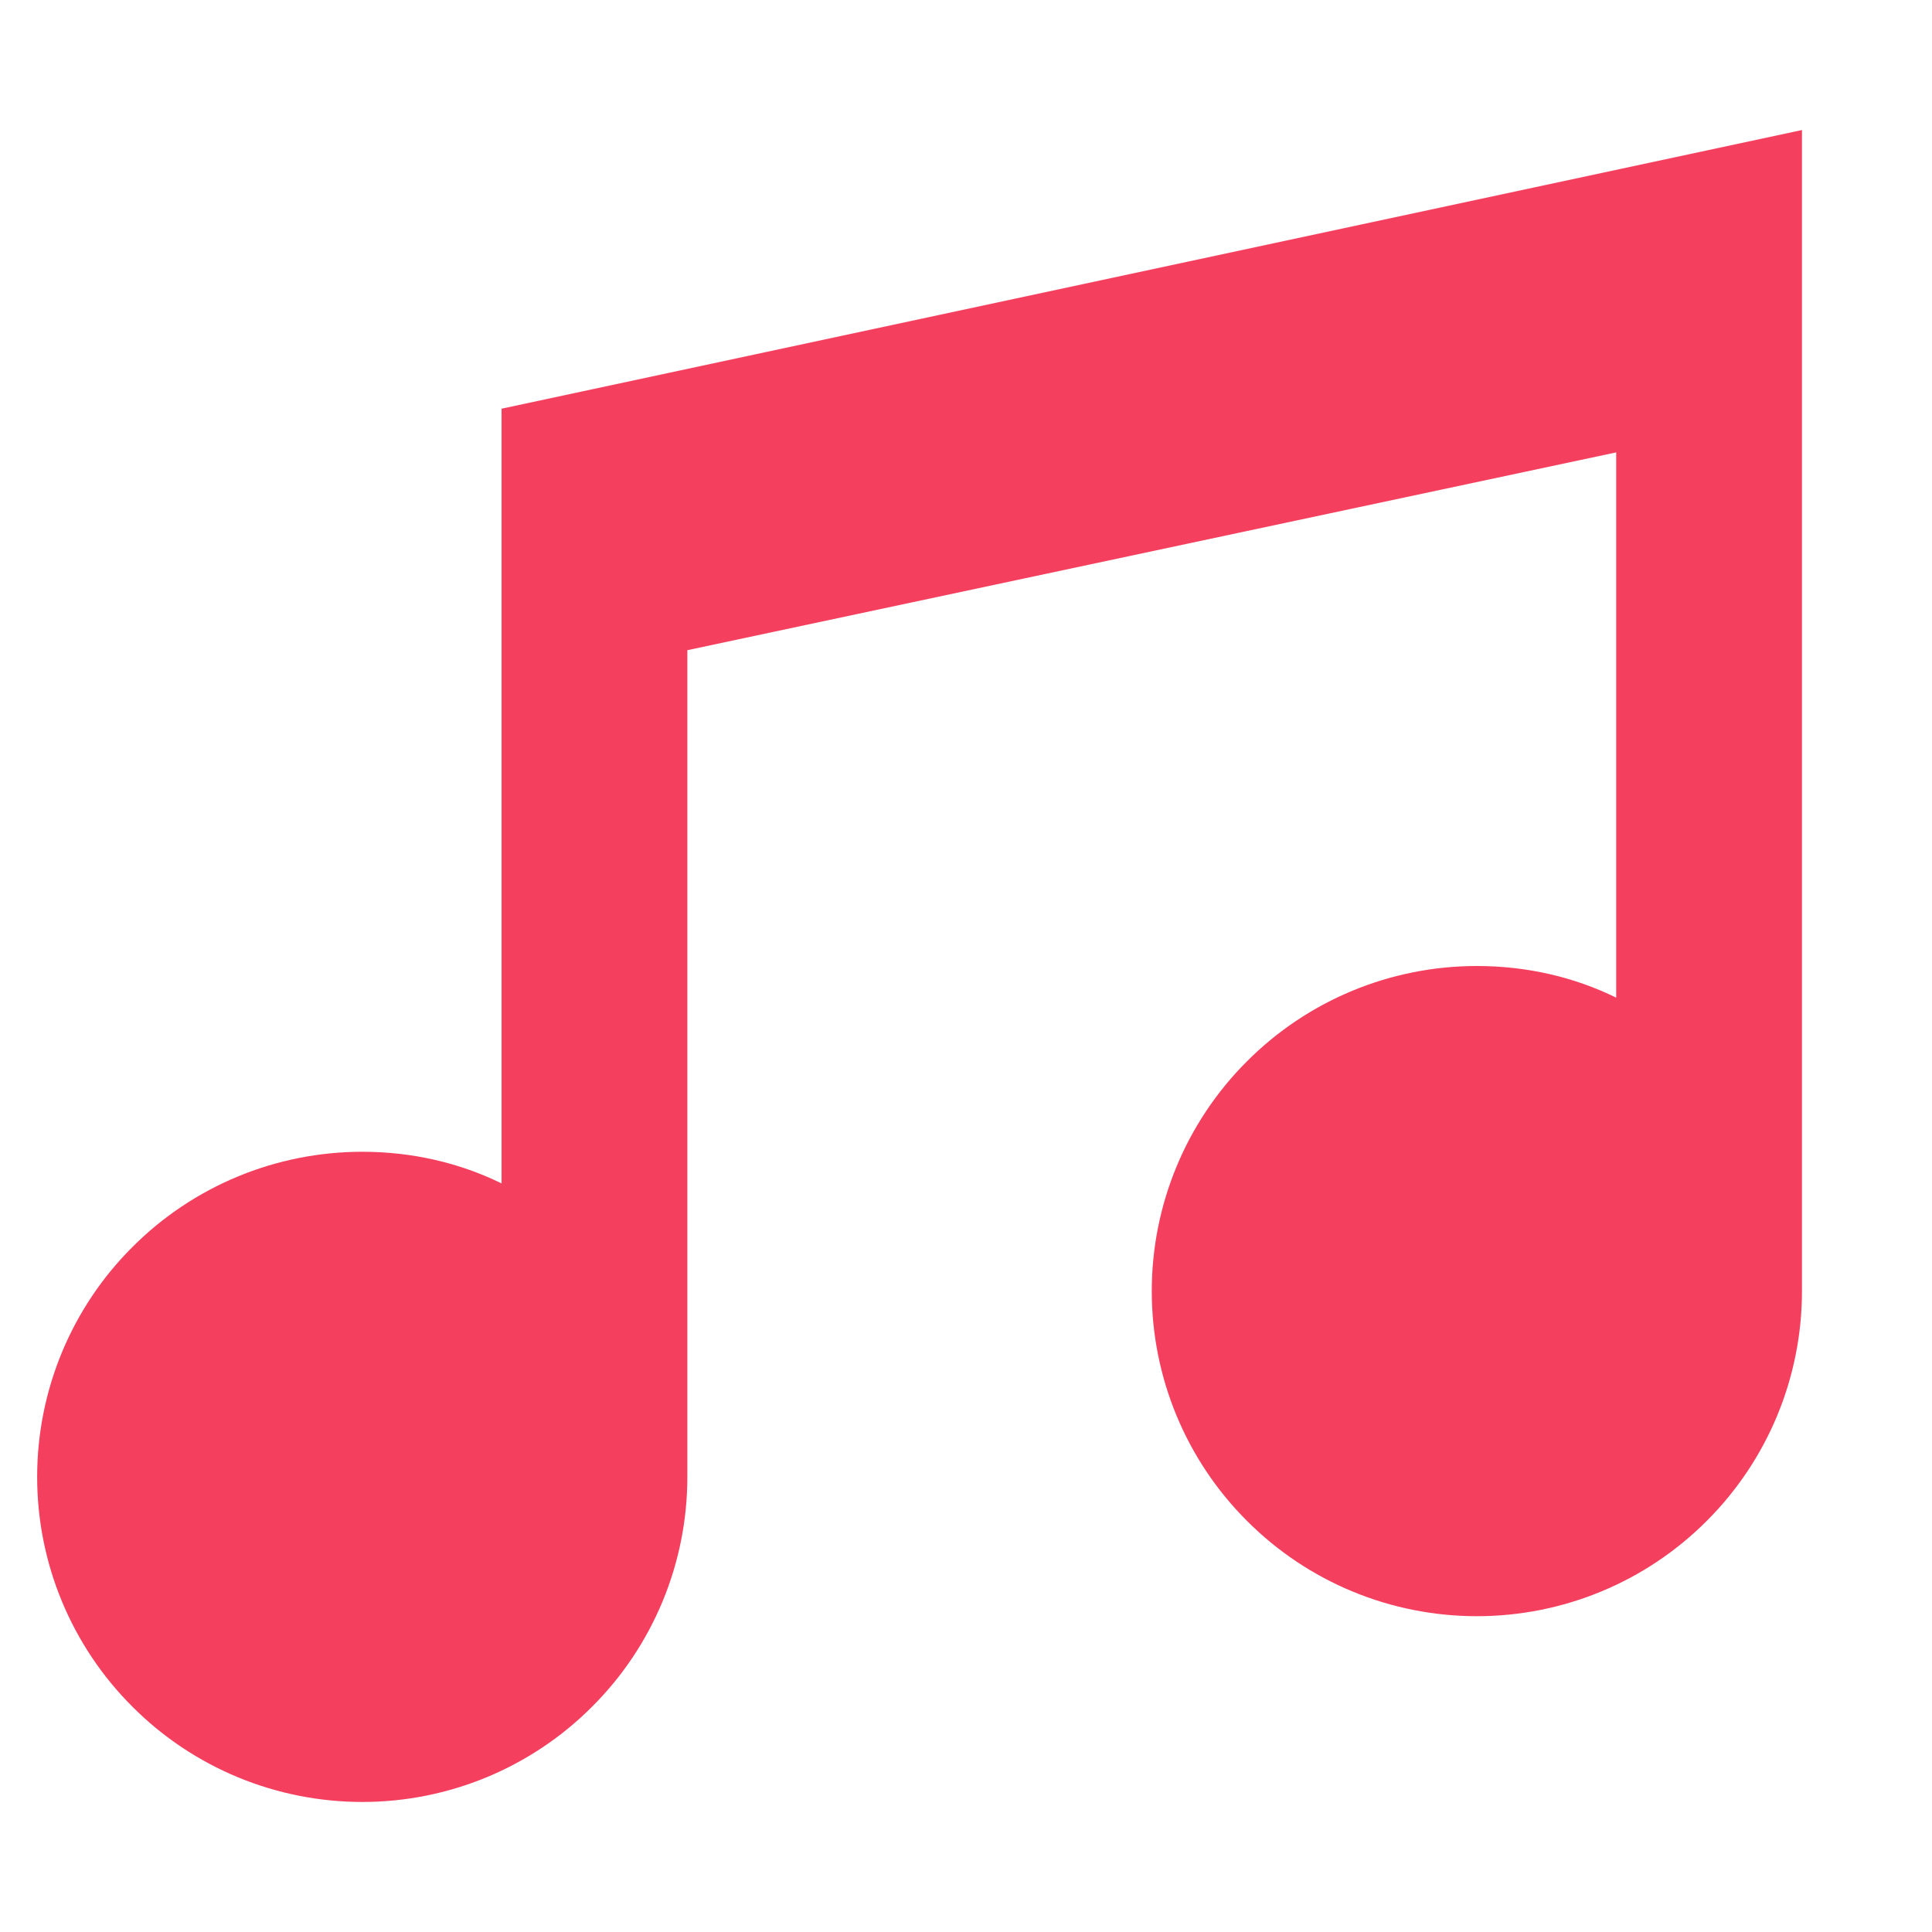 <svg width="13" height="13" viewBox="0 0 13 13" fill="none" xmlns="http://www.w3.org/2000/svg">
<path d="M12.125 0.875V8.688C12.125 9.268 11.895 9.824 11.484 10.234C11.074 10.645 10.518 10.875 9.938 10.875C9.357 10.875 8.801 10.645 8.391 10.234C7.98 9.824 7.75 9.268 7.75 8.688C7.75 8.107 7.98 7.551 8.391 7.141C8.801 6.73 9.357 6.5 9.938 6.5C10.275 6.5 10.594 6.575 10.875 6.713V3.044L4.625 4.375V9.938C4.625 10.518 4.395 11.074 3.984 11.484C3.574 11.895 3.018 12.125 2.438 12.125C1.857 12.125 1.301 11.895 0.891 11.484C0.48 11.074 0.25 10.518 0.25 9.938C0.25 9.357 0.48 8.801 0.891 8.391C1.301 7.98 1.857 7.75 2.438 7.75C2.775 7.75 3.094 7.825 3.375 7.963V2.75L12.125 0.875Z" fill="#f43f5e"/>
</svg>
